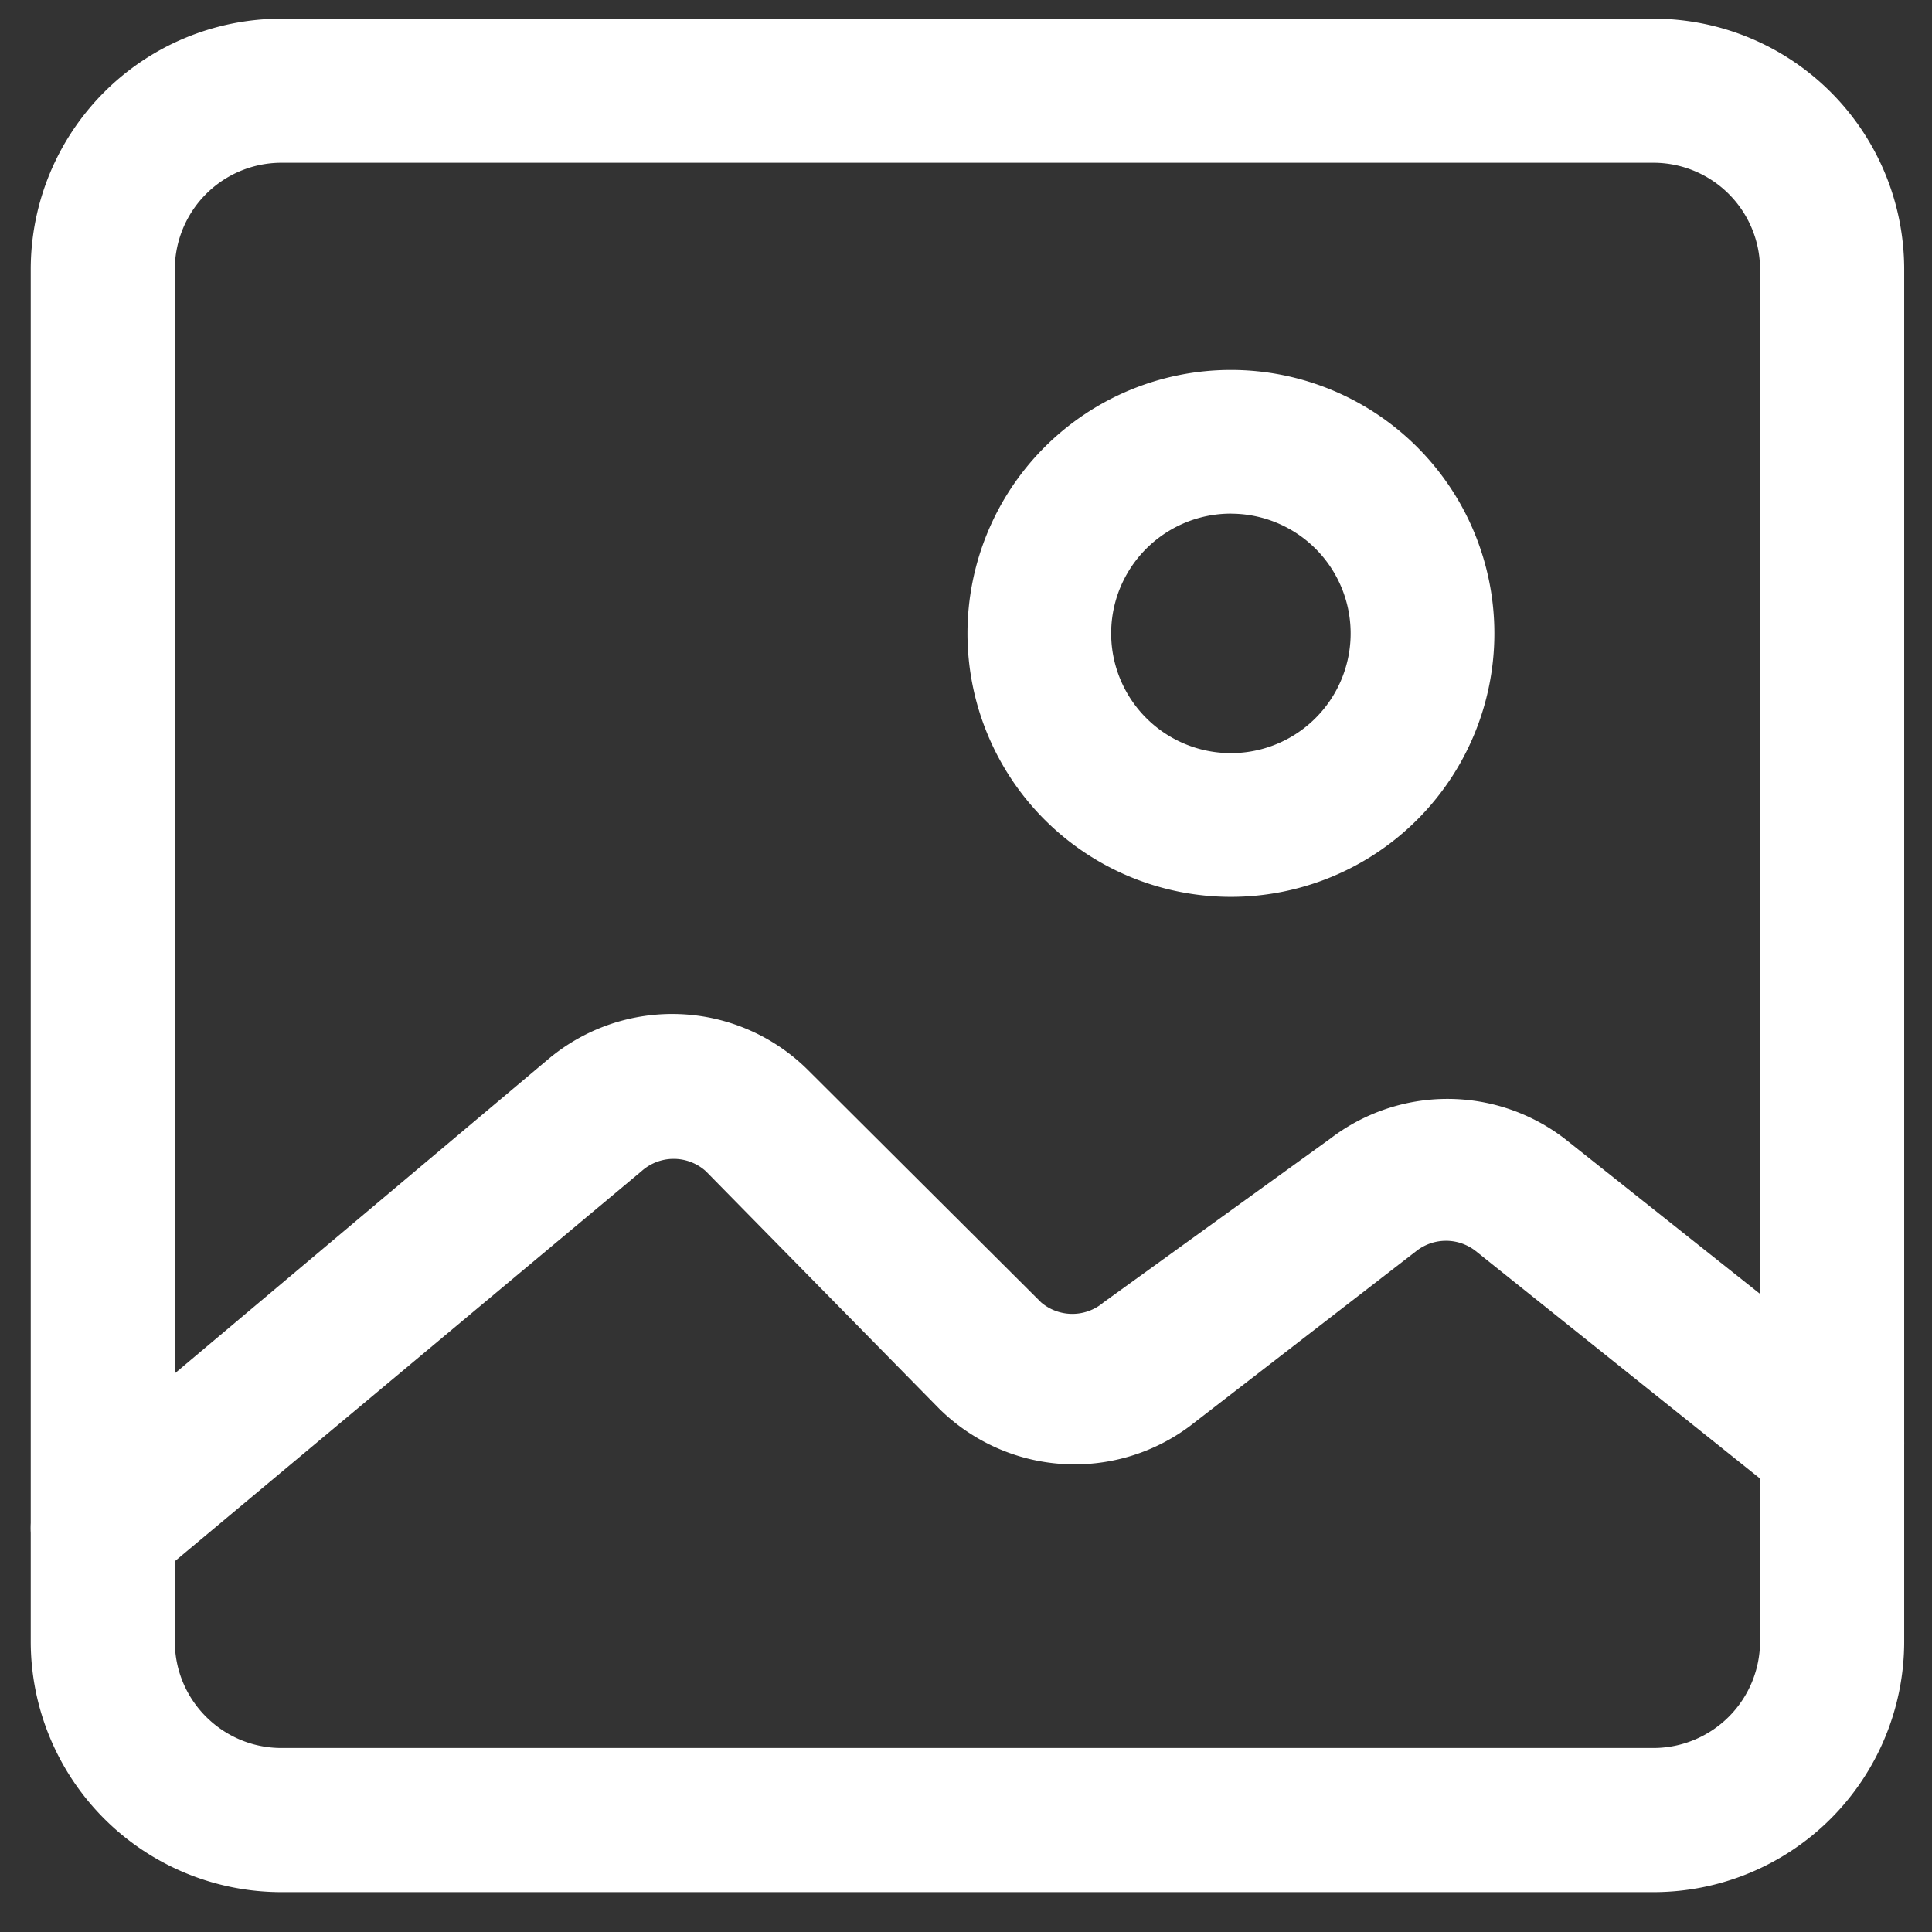 <svg width="33" height="33" viewBox="0 0 33 33" xmlns="http://www.w3.org/2000/svg">
    <rect x="0" y="0" width="33" height="33" fill="#333333" stroke="none"/>
    <g fill="#FFF" fill-rule="nonzero">
        <path d="M28.242 32.319H4.808a4.283 4.283 0 0 1-4.283-4.283V4.602A4.283 4.283 0 0 1 4.808.319h23.434a4.283 4.283 0 0 1 4.283 4.283v23.434a4.283 4.283 0 0 1-4.283 4.283zM4.808 2.78a1.822 1.822 0 0 0-1.822 1.822v23.434c0 1.006.816 1.821 1.822 1.821h23.434a1.822 1.822 0 0 0 1.821-1.821V4.602a1.822 1.822 0 0 0-1.821-1.822H4.808z"/>
        <path d="M1.752 27.319a1.249 1.249 0 0 1-.935-.426 1.225 1.225 0 0 1 .148-1.734l8.4-7.068a3.288 3.288 0 0 1 4.43.18l3.988 3.975a.822.822 0 0 0 1.066 0l3.873-2.797a3.289 3.289 0 0 1 4.003 0l5.333 4.237a1.232 1.232 0 0 1-.318 2.114 1.24 1.24 0 0 1-1.224-.183l-5.317-4.254a.822.822 0 0 0-1 0l-3.873 2.994a3.289 3.289 0 0 1-4.282-.294l-3.988-4.058a.822.822 0 0 0-1.099 0L2.54 27.04c-.22.186-.5.285-.788.279zM21.025 15.319a4.5 4.5 0 1 1 0-9 4.5 4.5 0 0 1 0 9zm0-6.546a2.045 2.045 0 1 0 0 4.091 2.045 2.045 0 0 0 0-4.09z"/>
    </g>
</svg>

